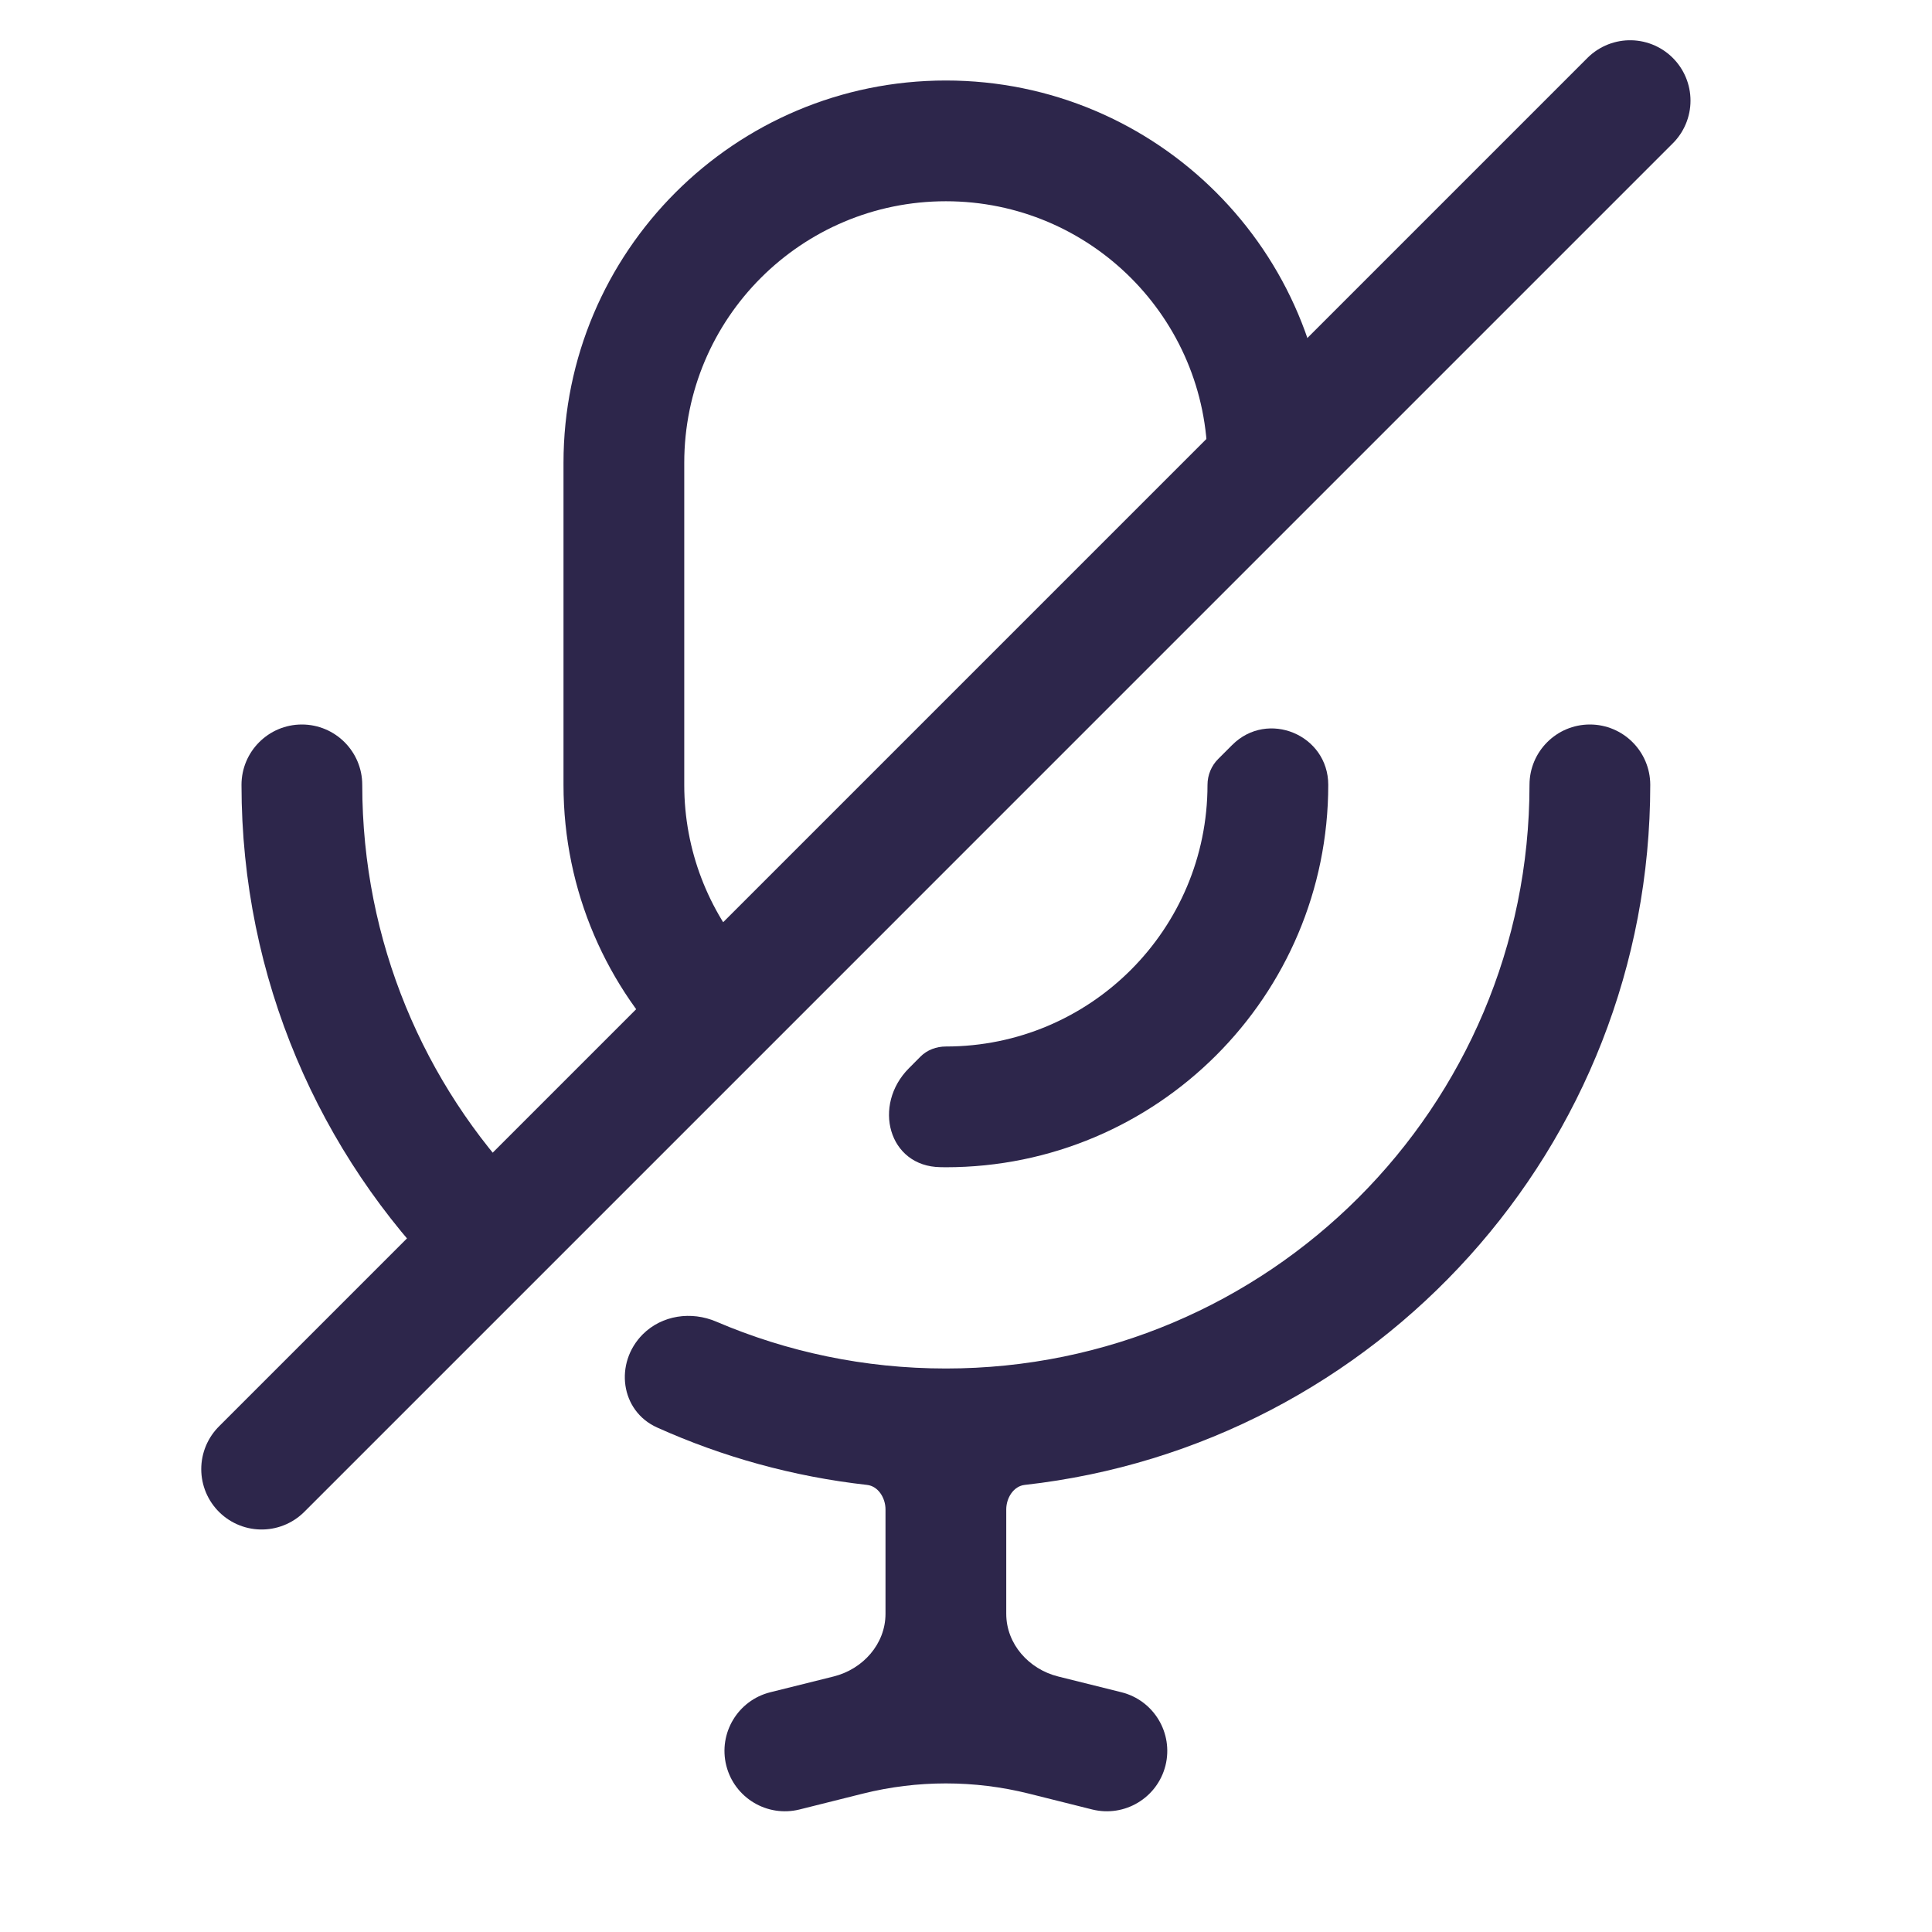<svg width="24" height="24" viewBox="0 0 24 24" fill="none" xmlns="http://www.w3.org/2000/svg">
<path d="M3.25 18.25L20.25 1.25" stroke="#2D264B" stroke-width="1.5" stroke-linecap="round"/>
<path d="M7.985 16.575C7.63 16.931 7.705 17.527 8.163 17.733C8.974 18.098 9.851 18.343 10.77 18.446C10.91 18.461 11 18.609 11 18.75V20.047C11 20.422 10.72 20.735 10.355 20.826L9.568 21.022C9.166 21.123 8.922 21.53 9.022 21.932C9.123 22.334 9.53 22.578 9.932 22.478L10.719 22.281C11.396 22.112 12.104 22.112 12.781 22.281L13.568 22.478C13.97 22.578 14.377 22.334 14.478 21.932C14.578 21.53 14.334 21.123 13.932 21.022L13.145 20.826C12.78 20.735 12.5 20.422 12.5 20.047V18.75C12.5 18.609 12.59 18.461 12.73 18.446C17.101 17.958 20.5 14.251 20.5 9.75C20.5 9.336 20.164 9 19.75 9C19.336 9 19 9.336 19 9.75C19 13.754 15.754 17 11.75 17C10.738 17 9.774 16.793 8.898 16.418C8.588 16.285 8.224 16.337 7.985 16.575Z" fill="#2D264B"/>
<path d="M11.292 13.269C10.834 13.727 11.035 14.491 11.683 14.499C11.705 14.5 11.728 14.5 11.75 14.5C14.373 14.5 16.5 12.373 16.5 9.75C16.5 9.127 15.746 8.814 15.306 9.255L15.134 9.427C15.048 9.512 15 9.629 15 9.75C15 11.545 13.545 13 11.75 13C11.633 13 11.518 13.042 11.435 13.125L11.292 13.269Z" fill="#2D264B"/>
<path d="M9.3 11.886C9.602 12.232 9.665 12.775 9.34 13.1C9.084 13.355 8.674 13.388 8.417 13.134C7.542 12.273 7 11.075 7 9.75V5.75C7 3.127 9.127 1 11.75 1C14.373 1 16.5 3.127 16.5 5.75C16.5 5.871 16.452 5.987 16.366 6.073L16.195 6.245C15.754 6.686 15 6.373 15 5.75C15 3.955 13.545 2.5 11.75 2.5C9.955 2.5 8.5 3.955 8.5 5.75V9.75C8.5 10.567 8.802 11.314 9.3 11.886Z" fill="#2D264B"/>
<path d="M6.518 14.769C6.821 15.085 6.848 15.592 6.538 15.901C6.263 16.176 5.819 16.195 5.545 15.919C3.972 14.337 3 12.157 3 9.75C3 9.336 3.336 9 3.75 9C4.164 9 4.5 9.336 4.5 9.75C4.5 11.698 5.268 13.467 6.518 14.769Z" fill="#2D264B"/>
</svg>
